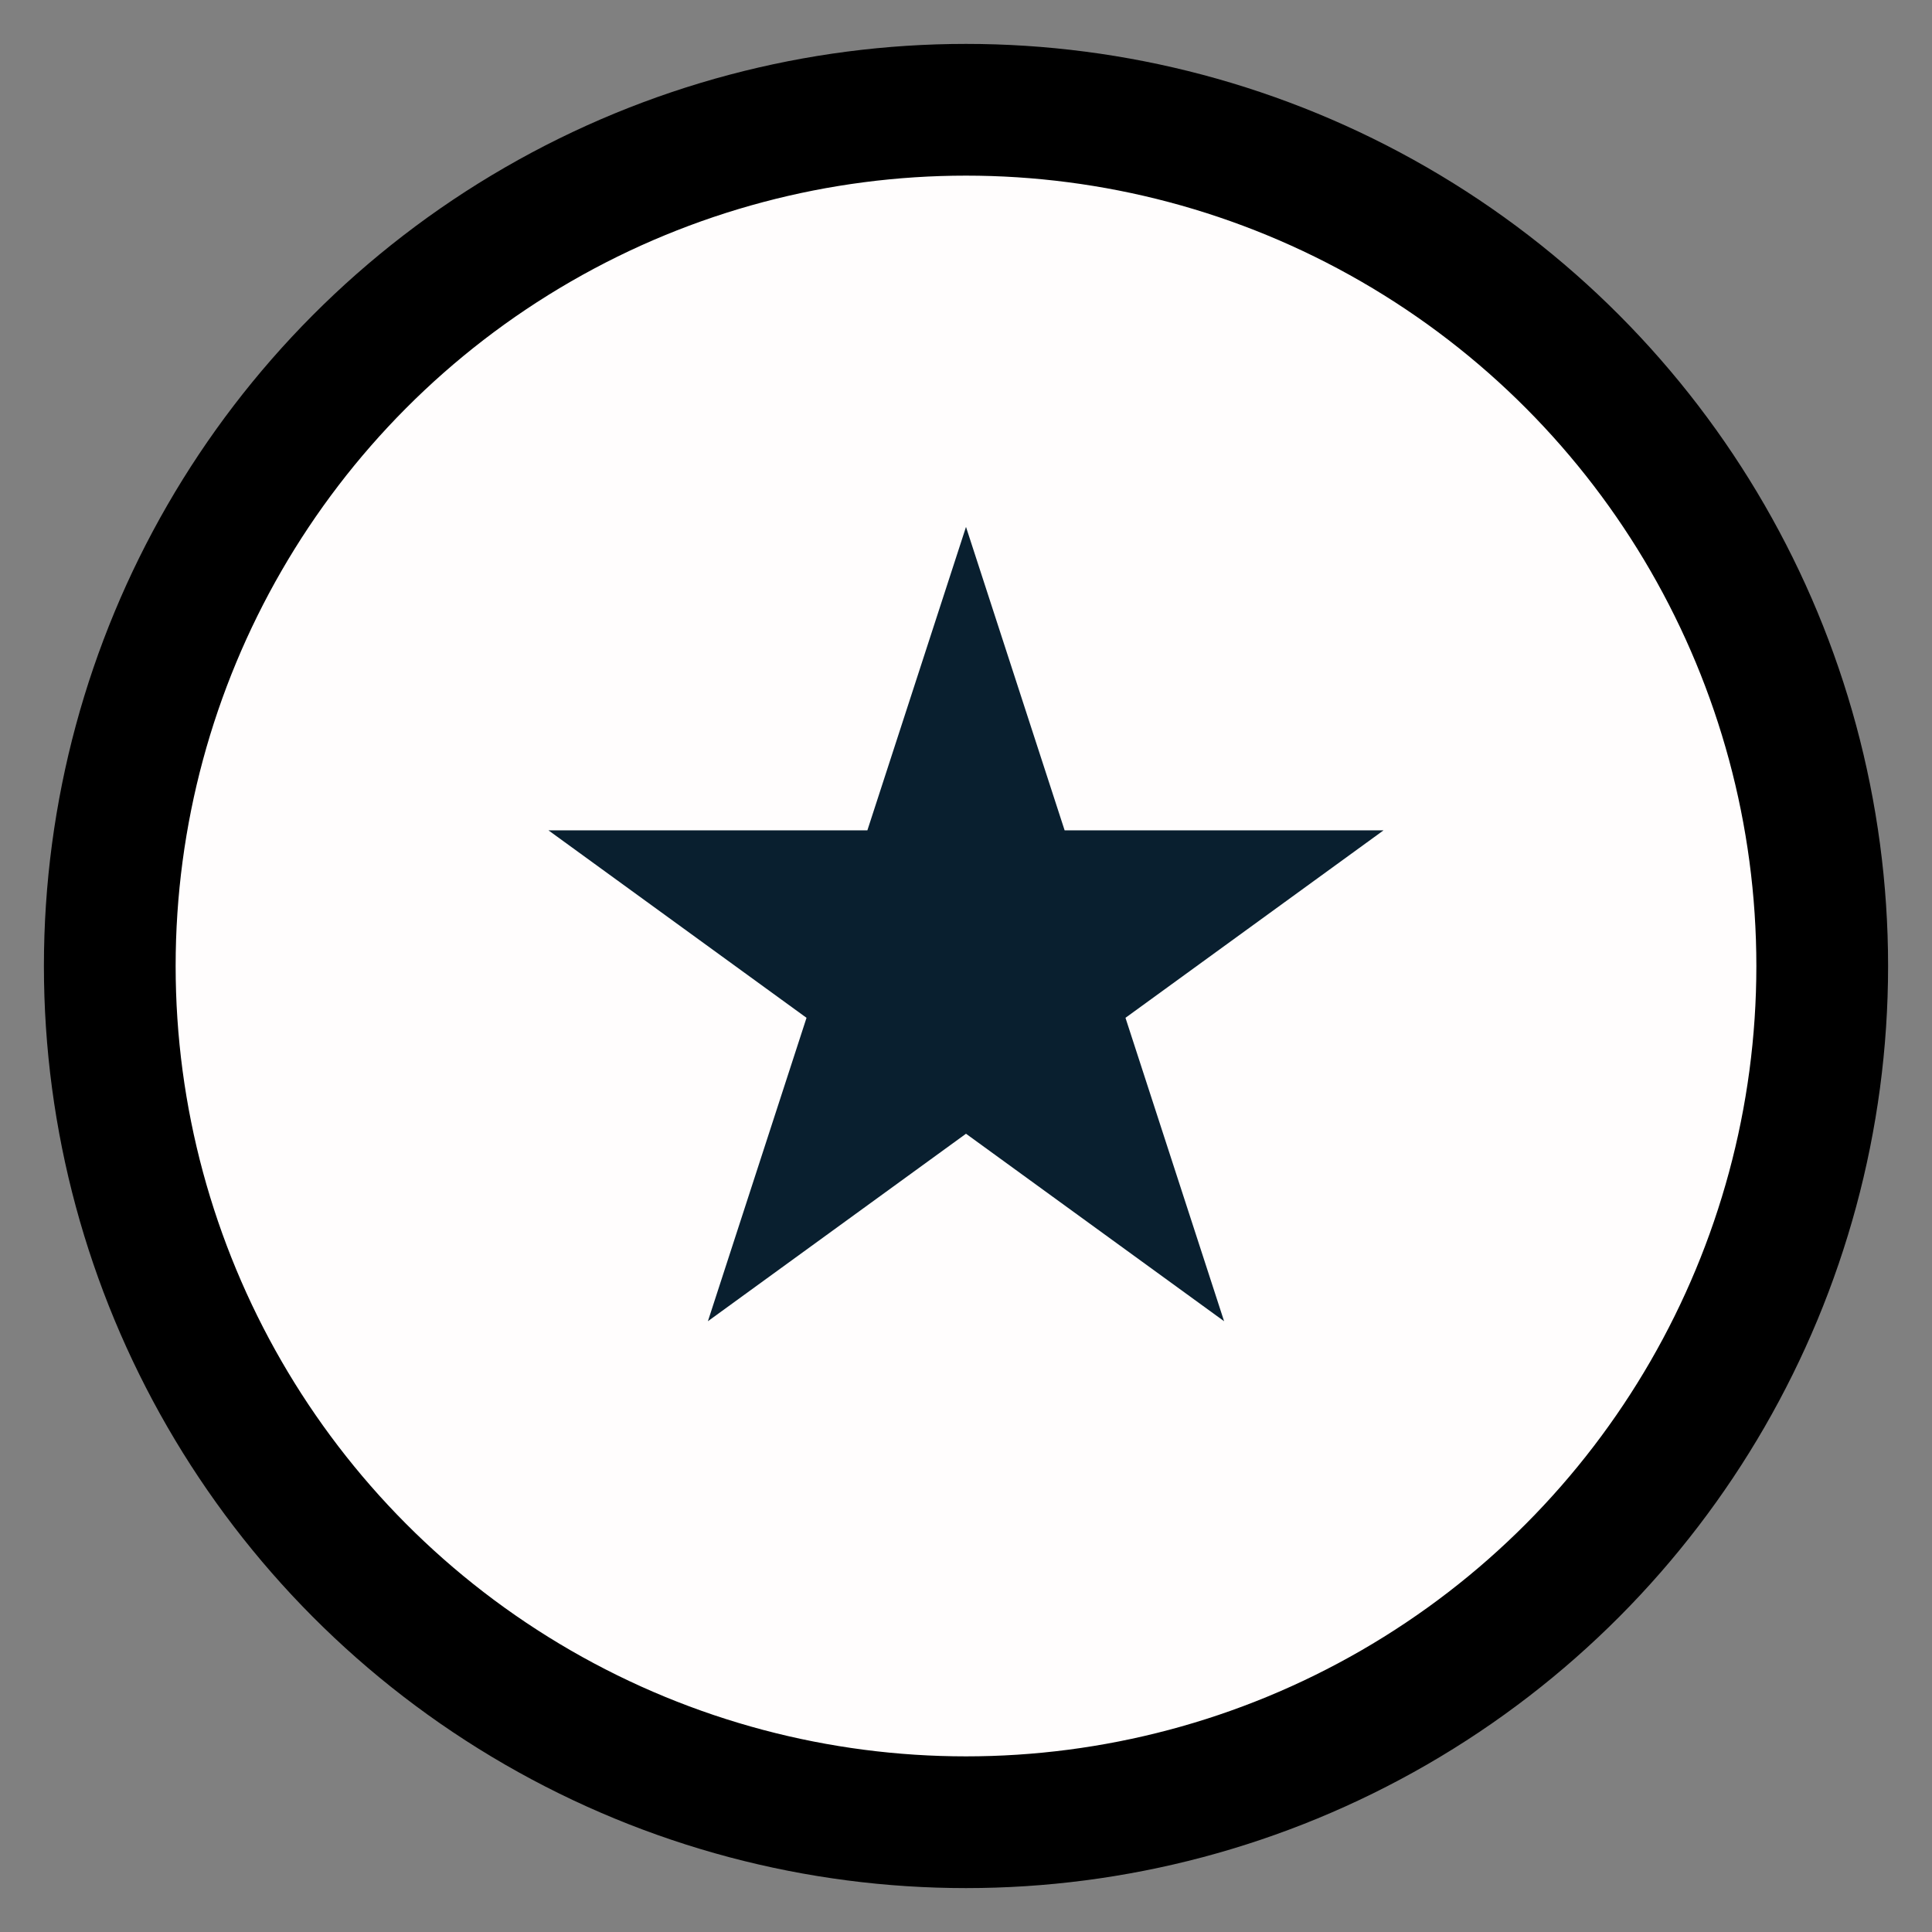 <svg width="22" height="22" viewBox="0 0 22 22" fill="none" xmlns="http://www.w3.org/2000/svg">
<rect x="0" y="0" width="22" height="22" fill="#808080" stroke="none"/>
<circle cx="11" cy="11" r="9.75" fill="#FFFDFD" stroke="black" stroke-width="1.5"/>
<path d="M11 6L12.123 9.455H15.755L12.816 11.59L13.939 15.045L11 12.91L8.061 15.045L9.184 11.59L6.245 9.455H9.877L11 6Z" fill="#091F2F"/>
</svg>
